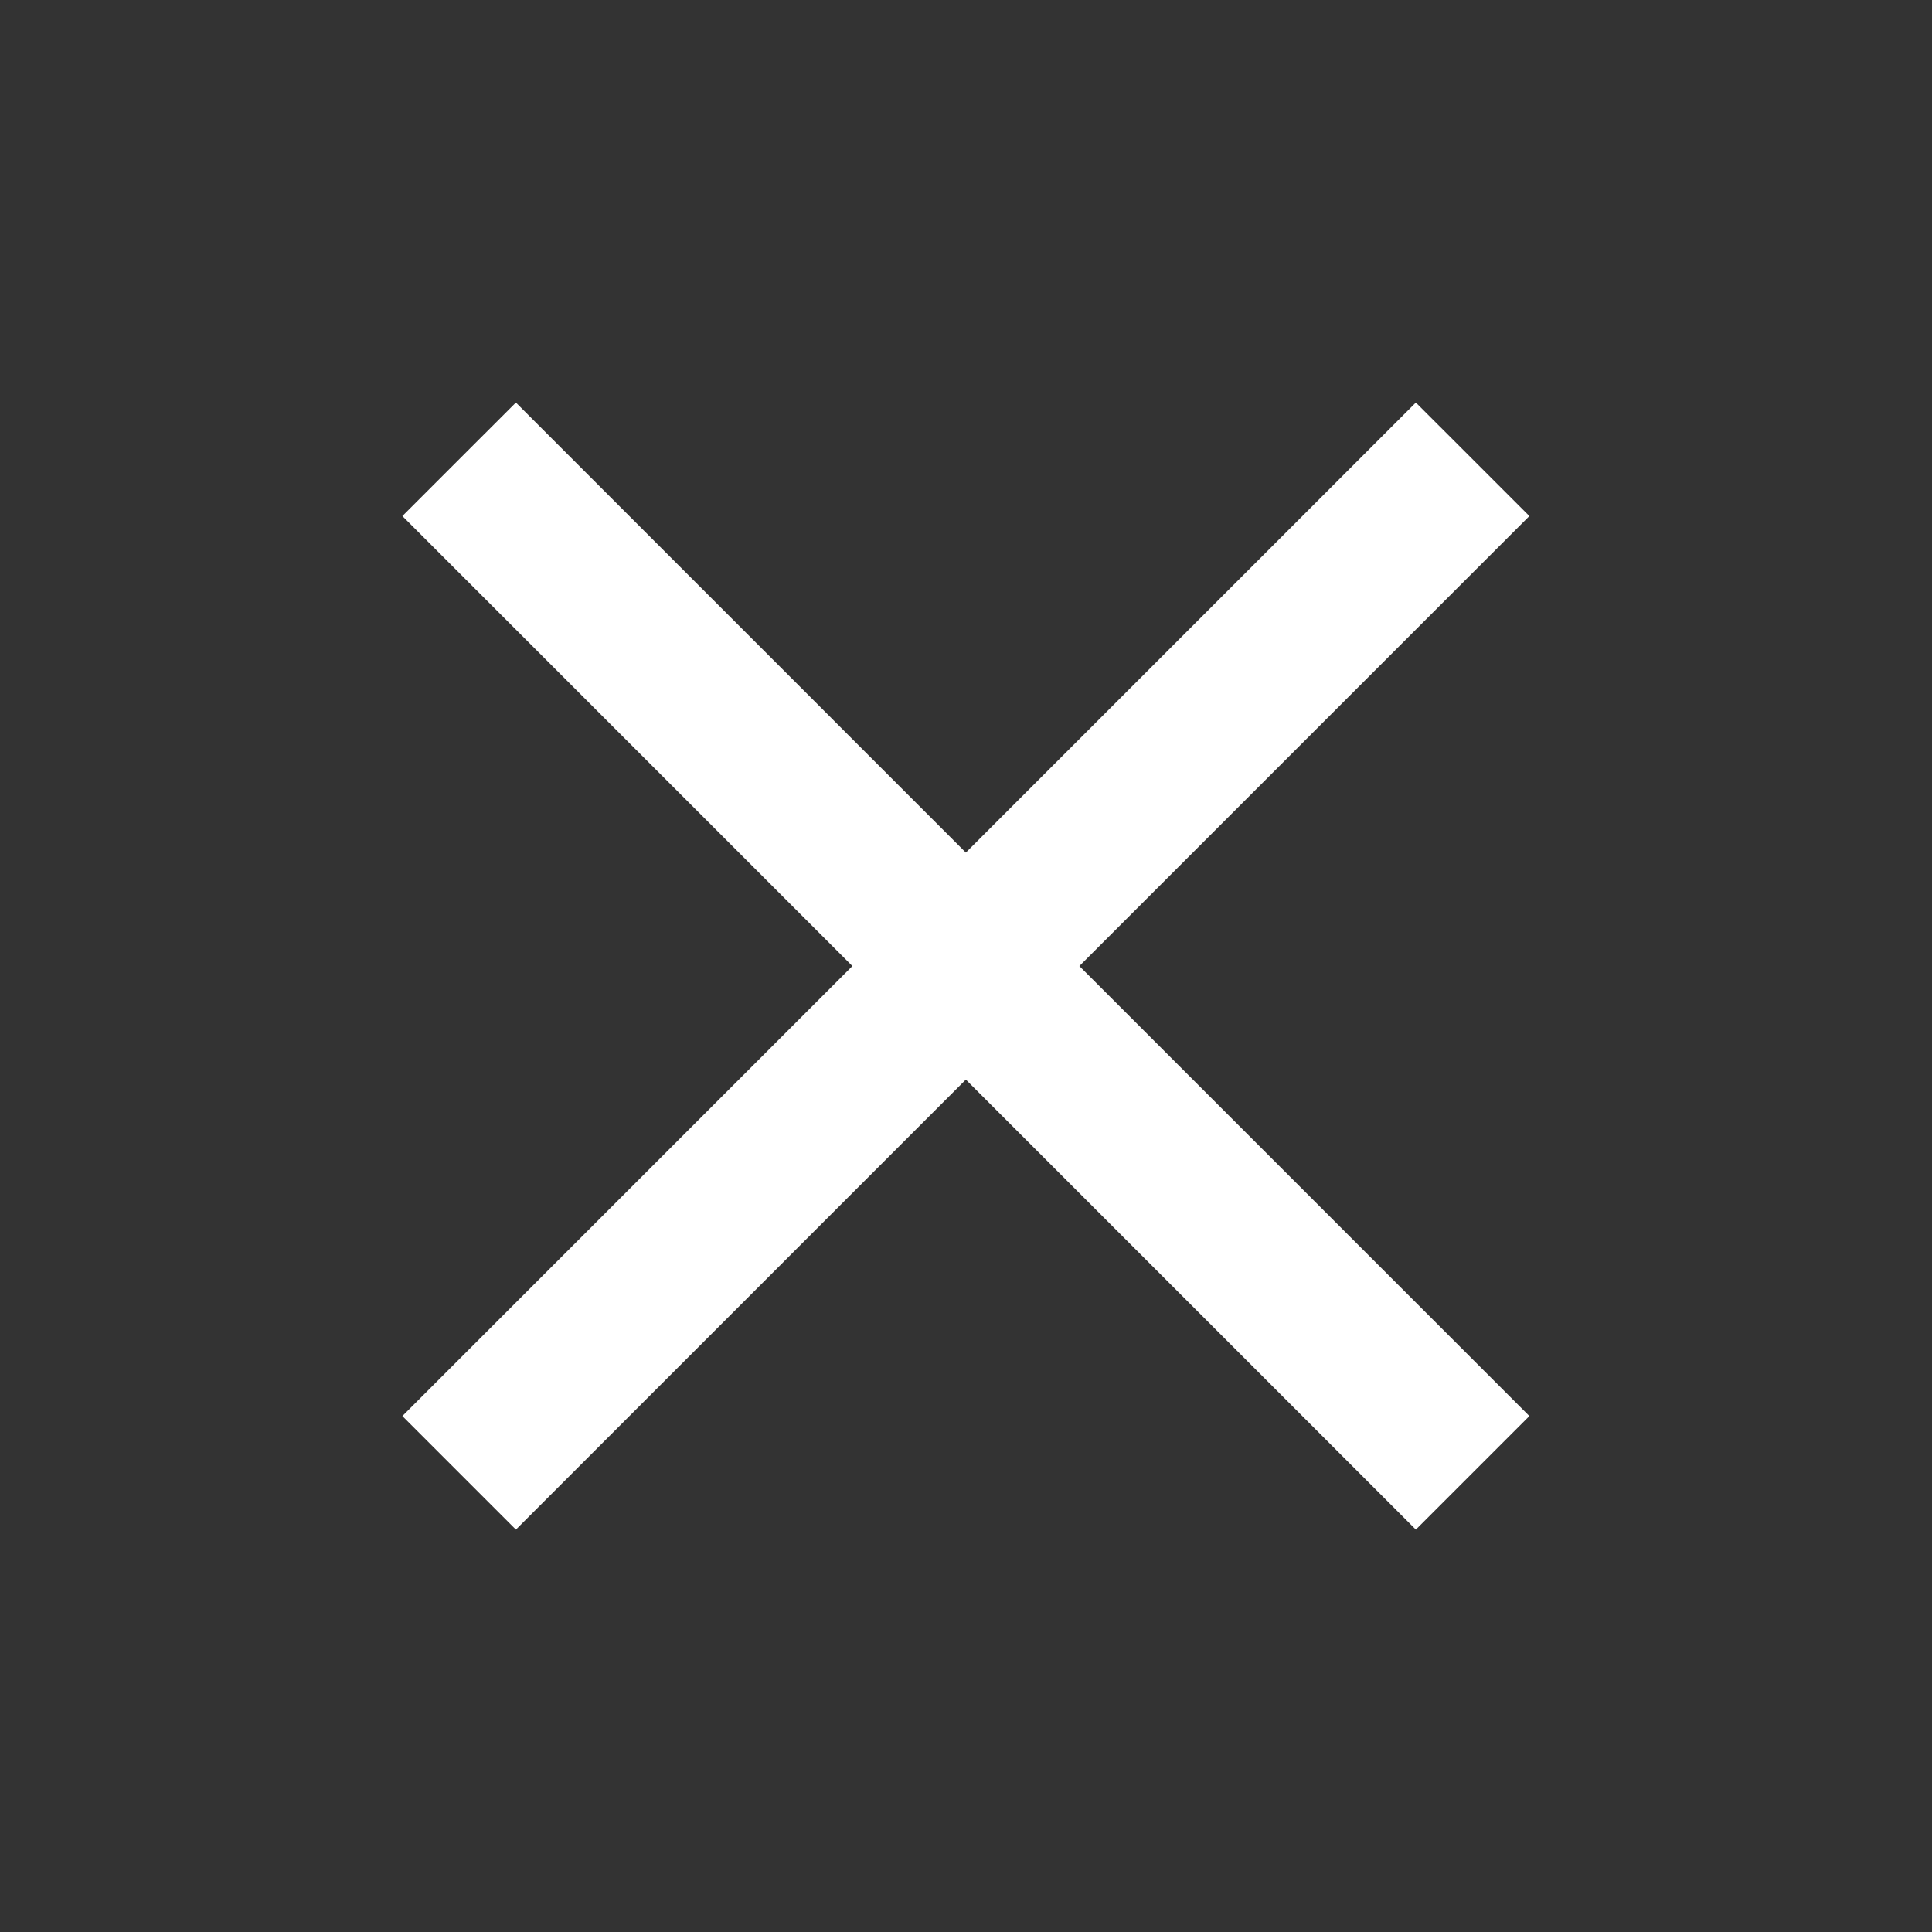 <svg width="38" height="38" viewBox="0 0 38 38" fill="none" xmlns="http://www.w3.org/2000/svg">
<rect x="0" y="0" width="38" height="38" fill="#333333" stroke="none"/>
<path d="M30.081 10.15L27.848 7.918L18.997 16.769L10.147 7.918L7.914 10.15L16.765 19.001L7.914 27.852L10.147 30.085L18.997 21.234L27.848 30.085L30.081 27.852L21.23 19.001L30.081 10.15Z" fill="white"/>
</svg>
